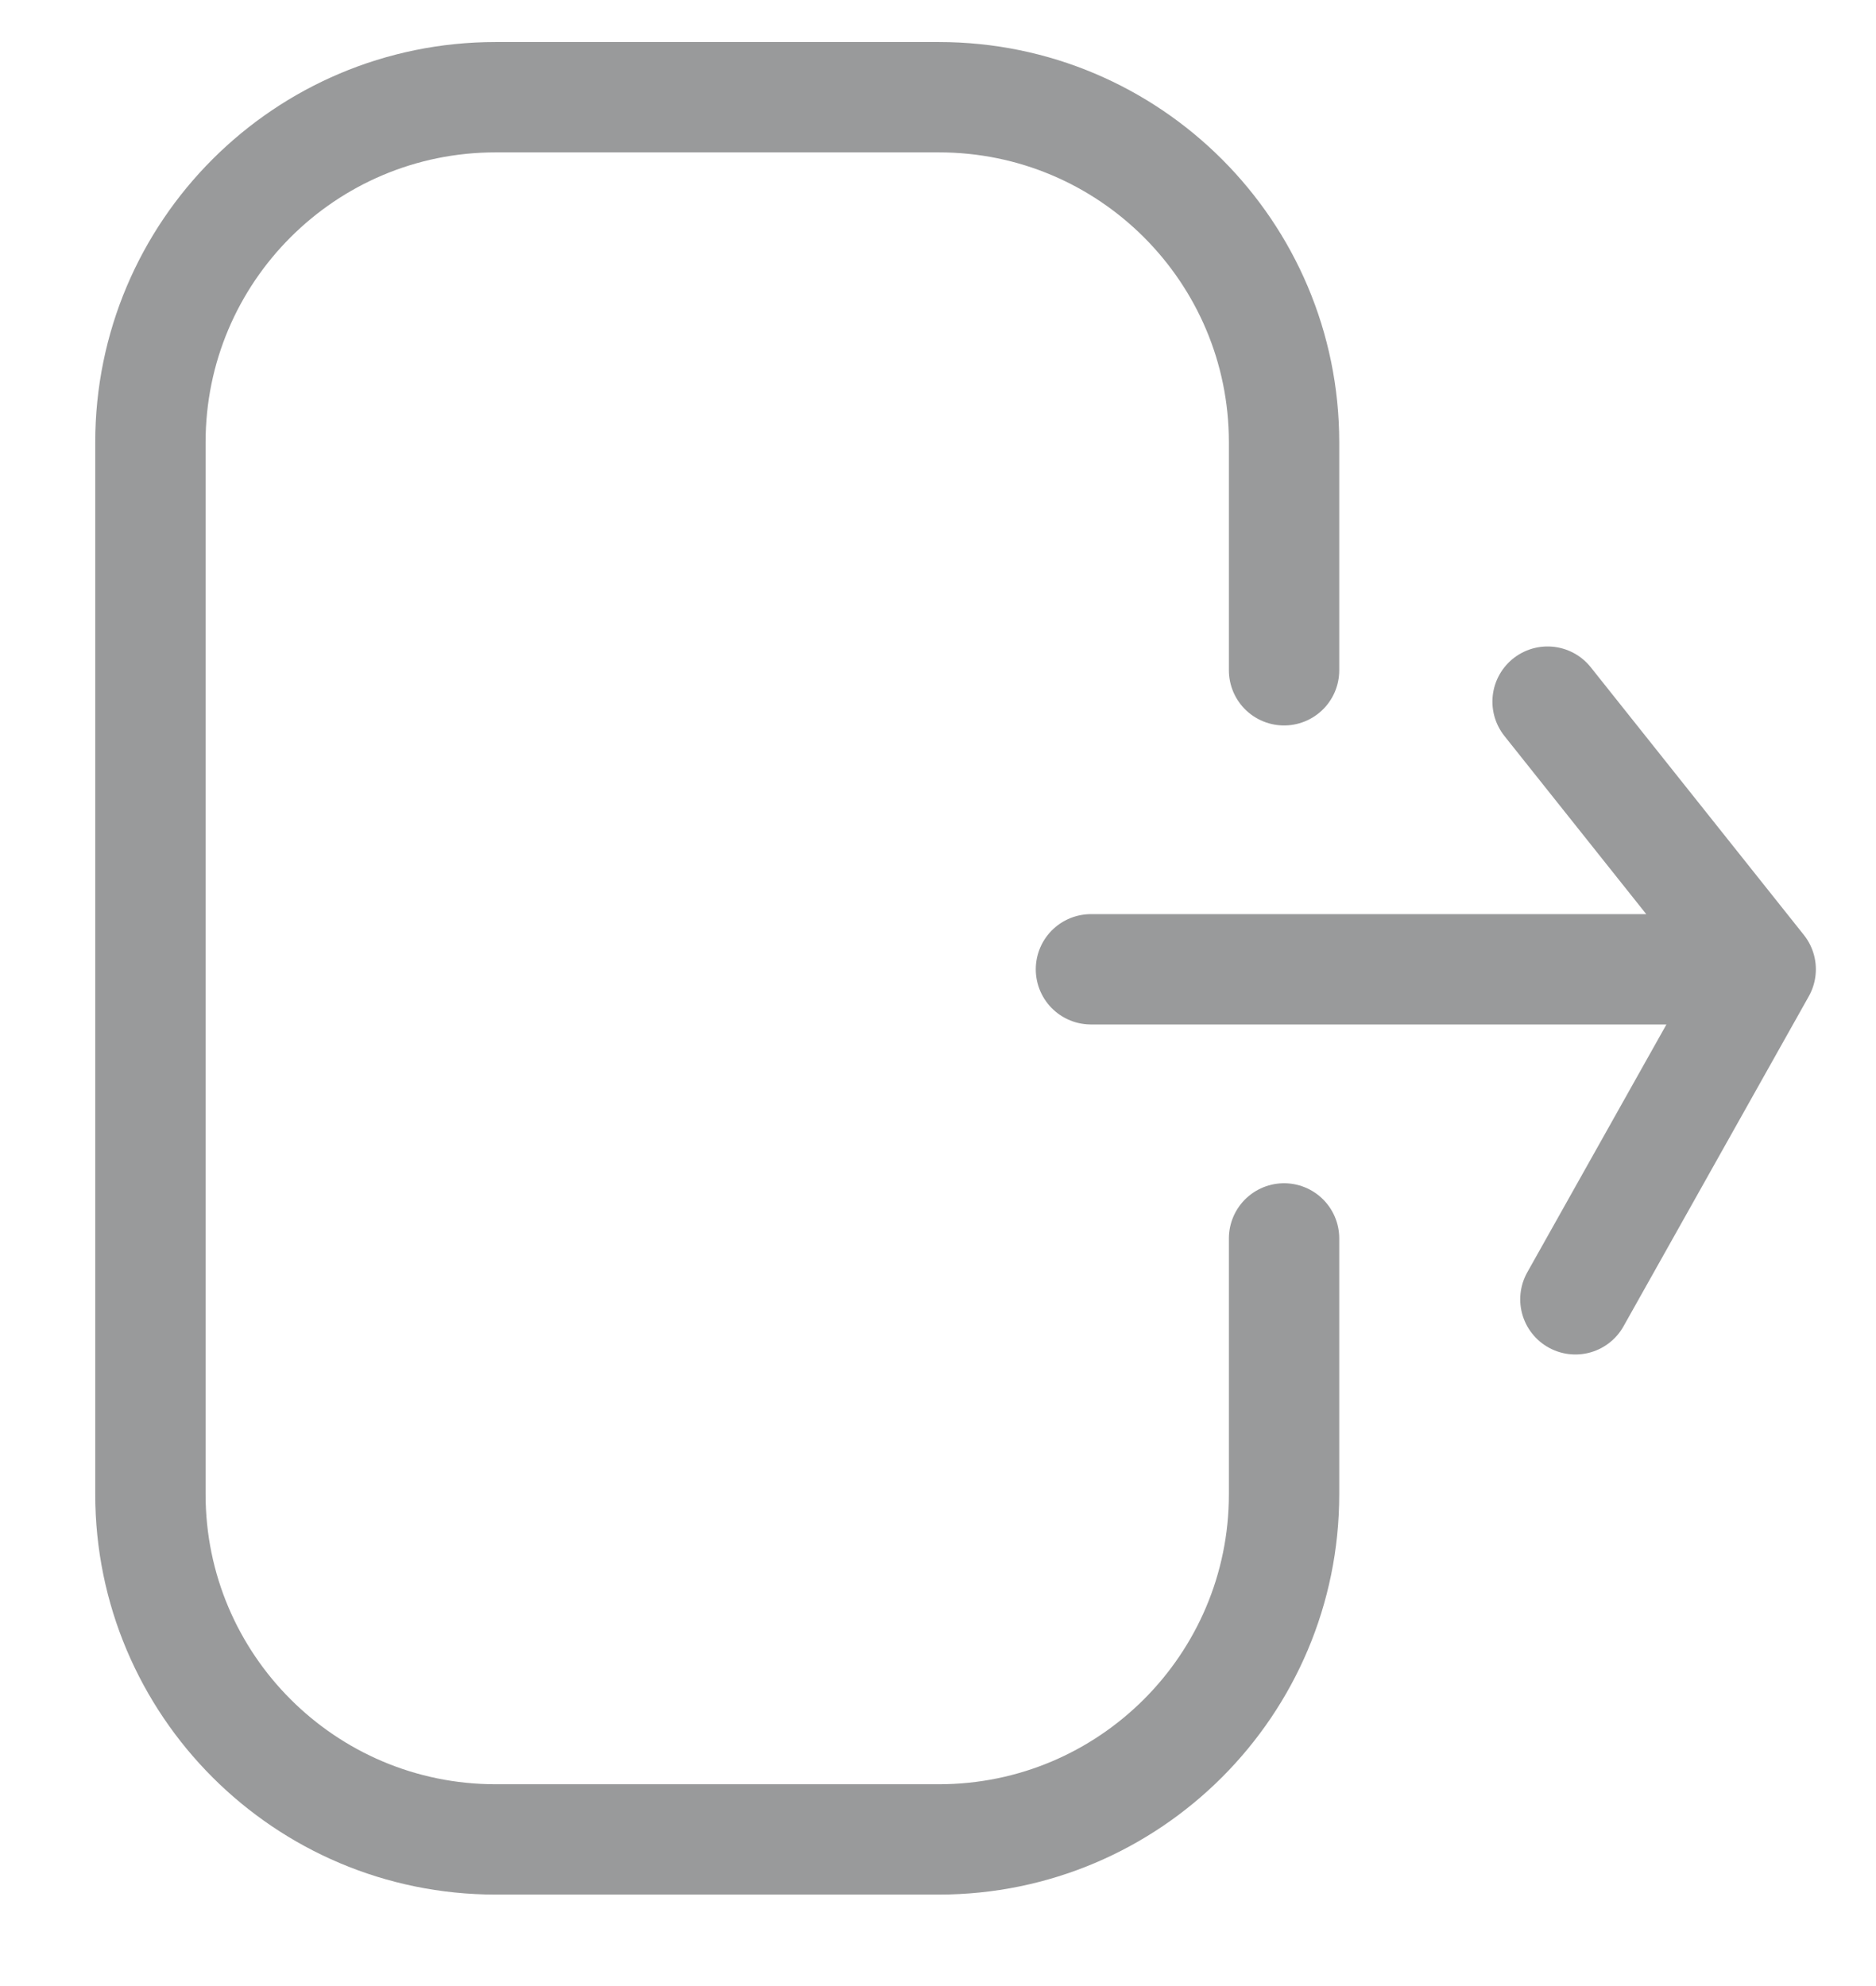 <svg width="17" height="18" viewBox="0 0 17 18" fill="none" xmlns="http://www.w3.org/2000/svg">
<path d="M11.636 11.224V13.543C11.636 15.27 10.235 16.671 8.508 16.671H4.491C2.764 16.671 1.363 15.27 1.363 13.543V4.009C1.363 2.281 2.764 0.881 4.491 0.881H8.508C10.235 0.881 11.636 2.281 11.636 4.009V6.075M9.886 8.785H15.587M14.024 6.359L15.955 8.785L14.276 11.776" stroke="#999A9B" stroke-miterlimit="10" stroke-linecap="round" stroke-linejoin="round"/>
</svg>
